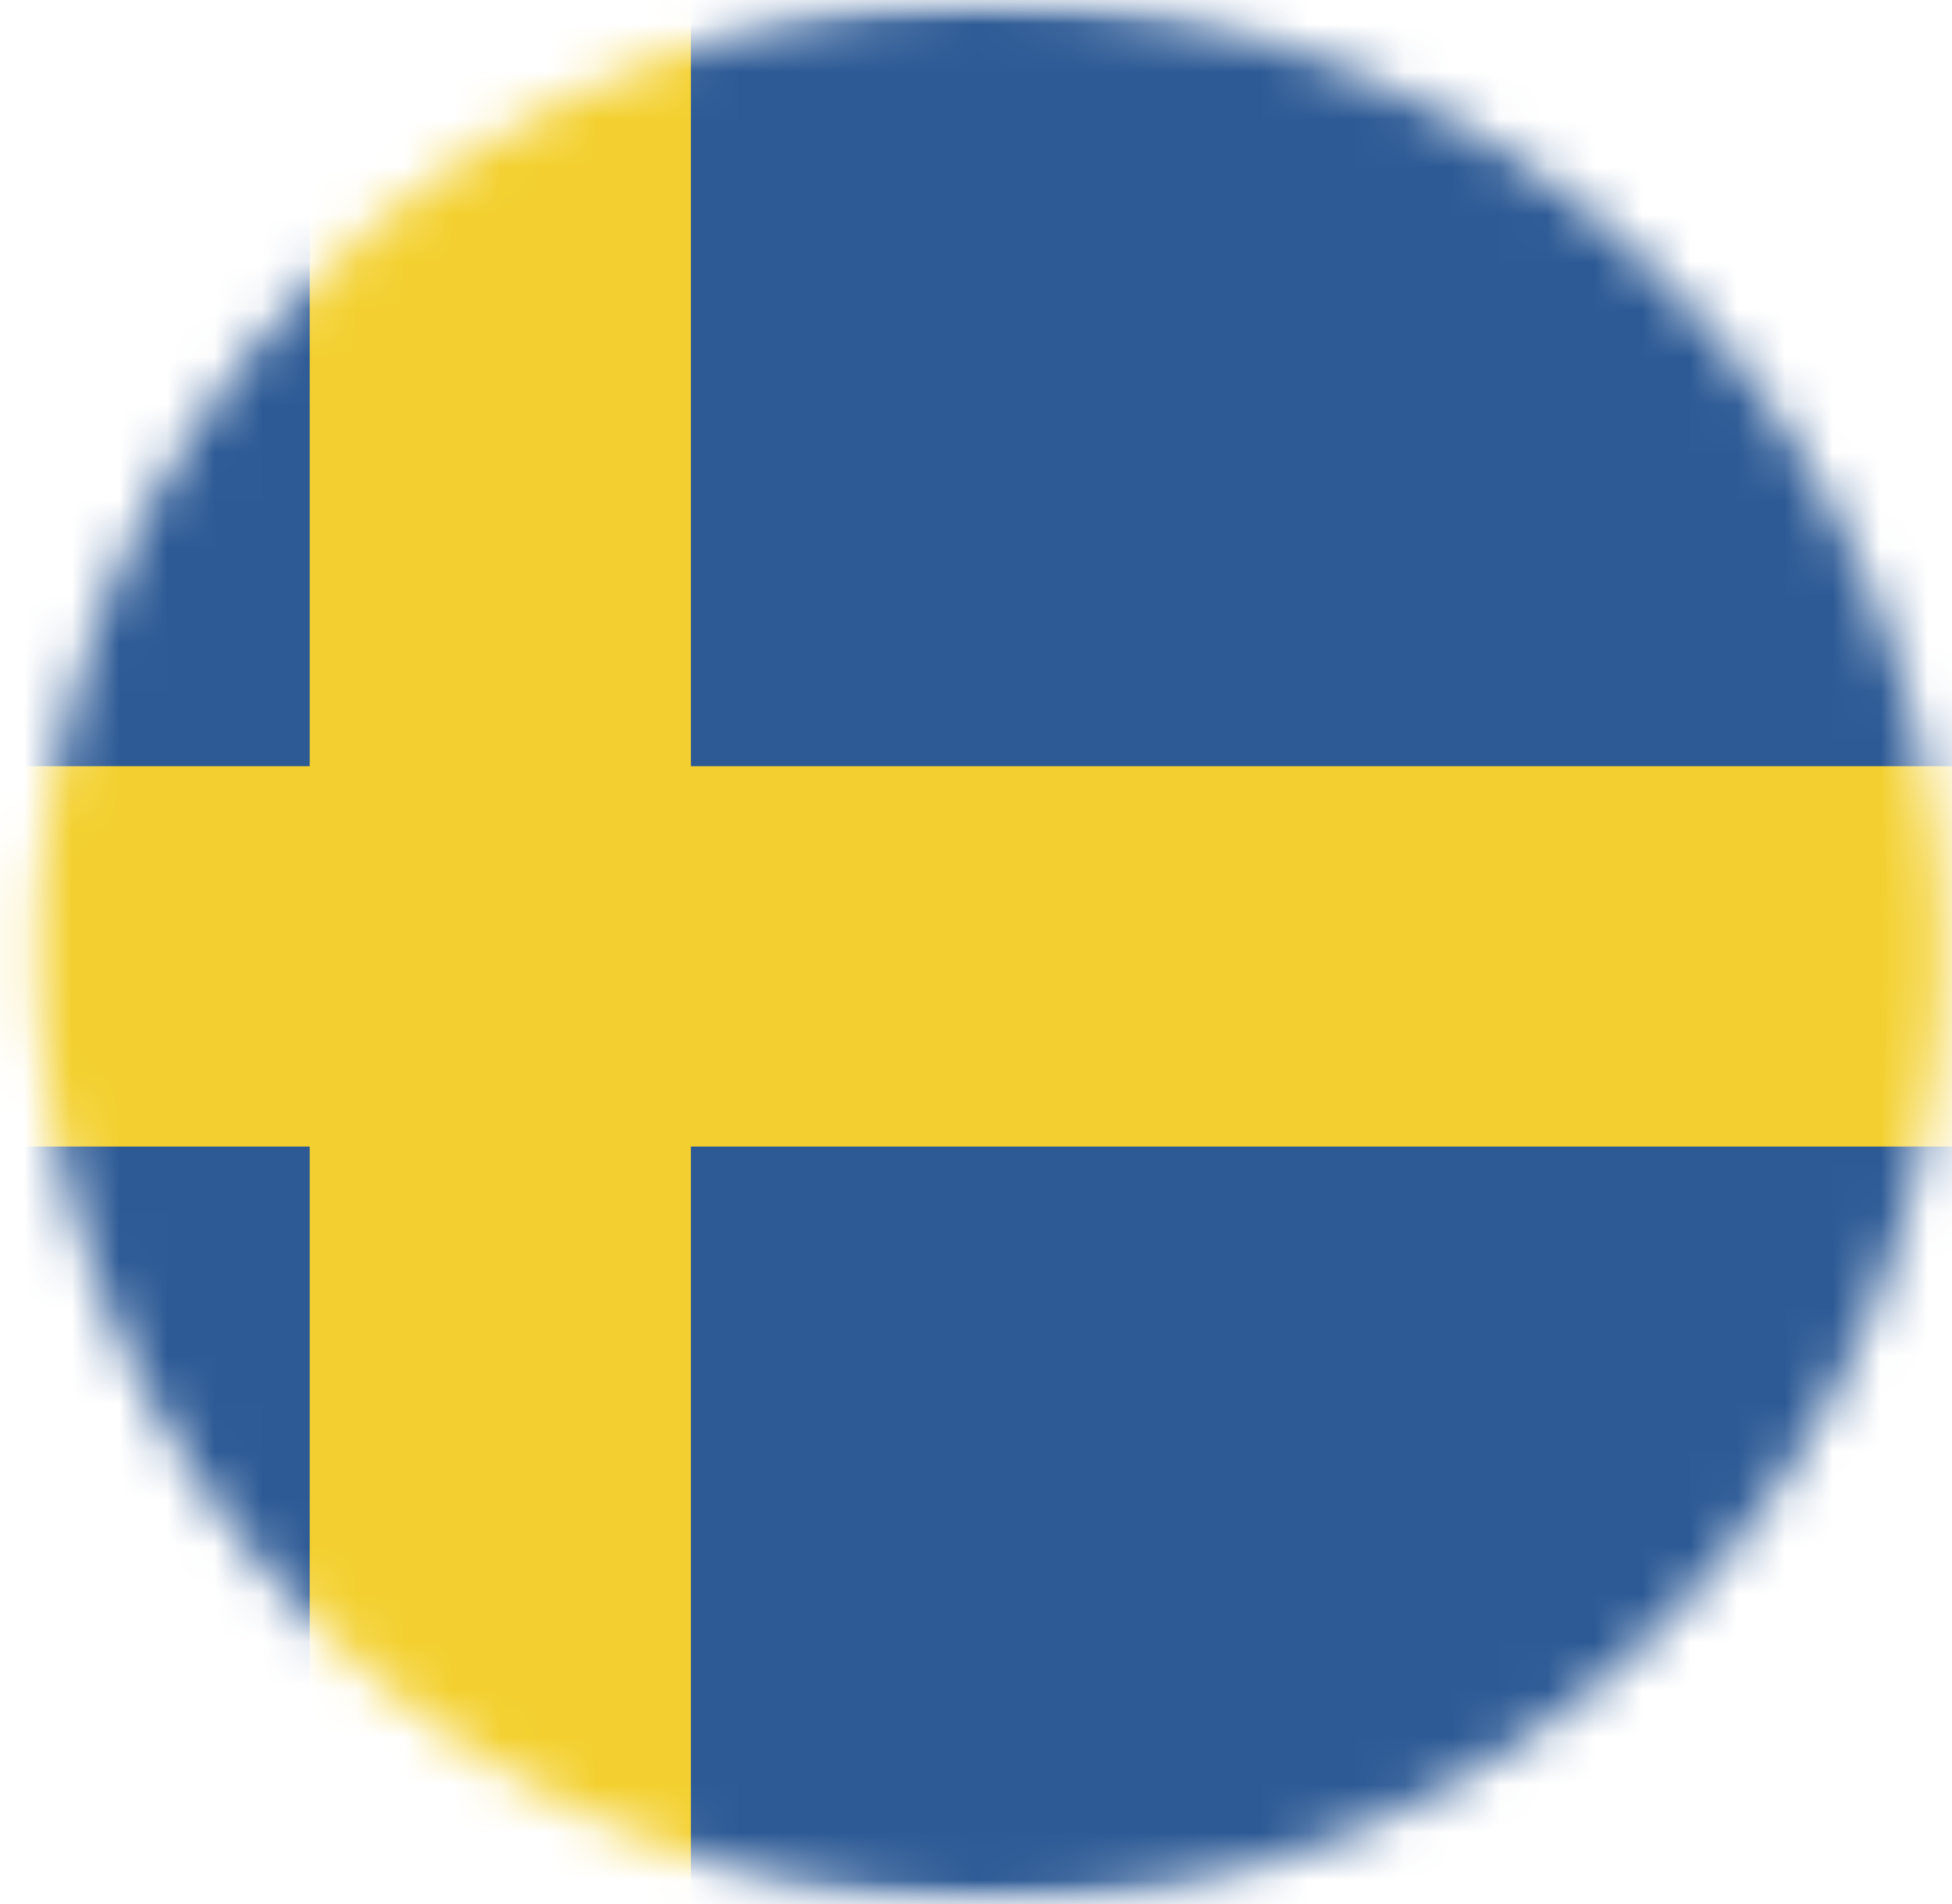 <svg width="41" height="40" viewBox="0 0 41 40" fill="none" xmlns="http://www.w3.org/2000/svg">
<mask id="mask0_76_6937" style="mask-type:luminance" maskUnits="userSpaceOnUse" x="0" y="0" width="41" height="40">
<path d="M20.8 40C31.846 40 40.8 31.046 40.8 20C40.8 8.954 31.846 0 20.8 0C9.754 0 0.8 8.954 0.8 20C0.8 31.046 9.754 40 20.8 40Z" fill="white"/>
</mask>
<g mask="url(#mask0_76_6937)">
<mask id="mask1_76_6937" style="mask-type:luminance" maskUnits="userSpaceOnUse" x="-14" y="0" width="70" height="40">
<path d="M55.062 0H-13.495V40H55.062V0Z" fill="white"/>
</mask>
<g mask="url(#mask1_76_6937)">
<path d="M55.062 0H-13.495V40H55.062V0Z" fill="#2D5A95"/>
</g>
<mask id="mask2_76_6937" style="mask-type:luminance" maskUnits="userSpaceOnUse" x="-14" y="0" width="70" height="40">
<path d="M55.062 0H-13.495V40H55.062V0Z" fill="white"/>
</mask>
<g mask="url(#mask2_76_6937)">
<path d="M14.511 0H6.505V40H14.511V0Z" fill="#F3D02F"/>
</g>
<mask id="mask3_76_6937" style="mask-type:luminance" maskUnits="userSpaceOnUse" x="-14" y="0" width="70" height="40">
<path d="M55.062 0H-13.495V40H55.062V0Z" fill="white"/>
</mask>
<g mask="url(#mask3_76_6937)">
<path d="M55.062 16.097H-13.495V24.087H55.062V16.097Z" fill="#F3D02F"/>
</g>
</g>
</svg>
